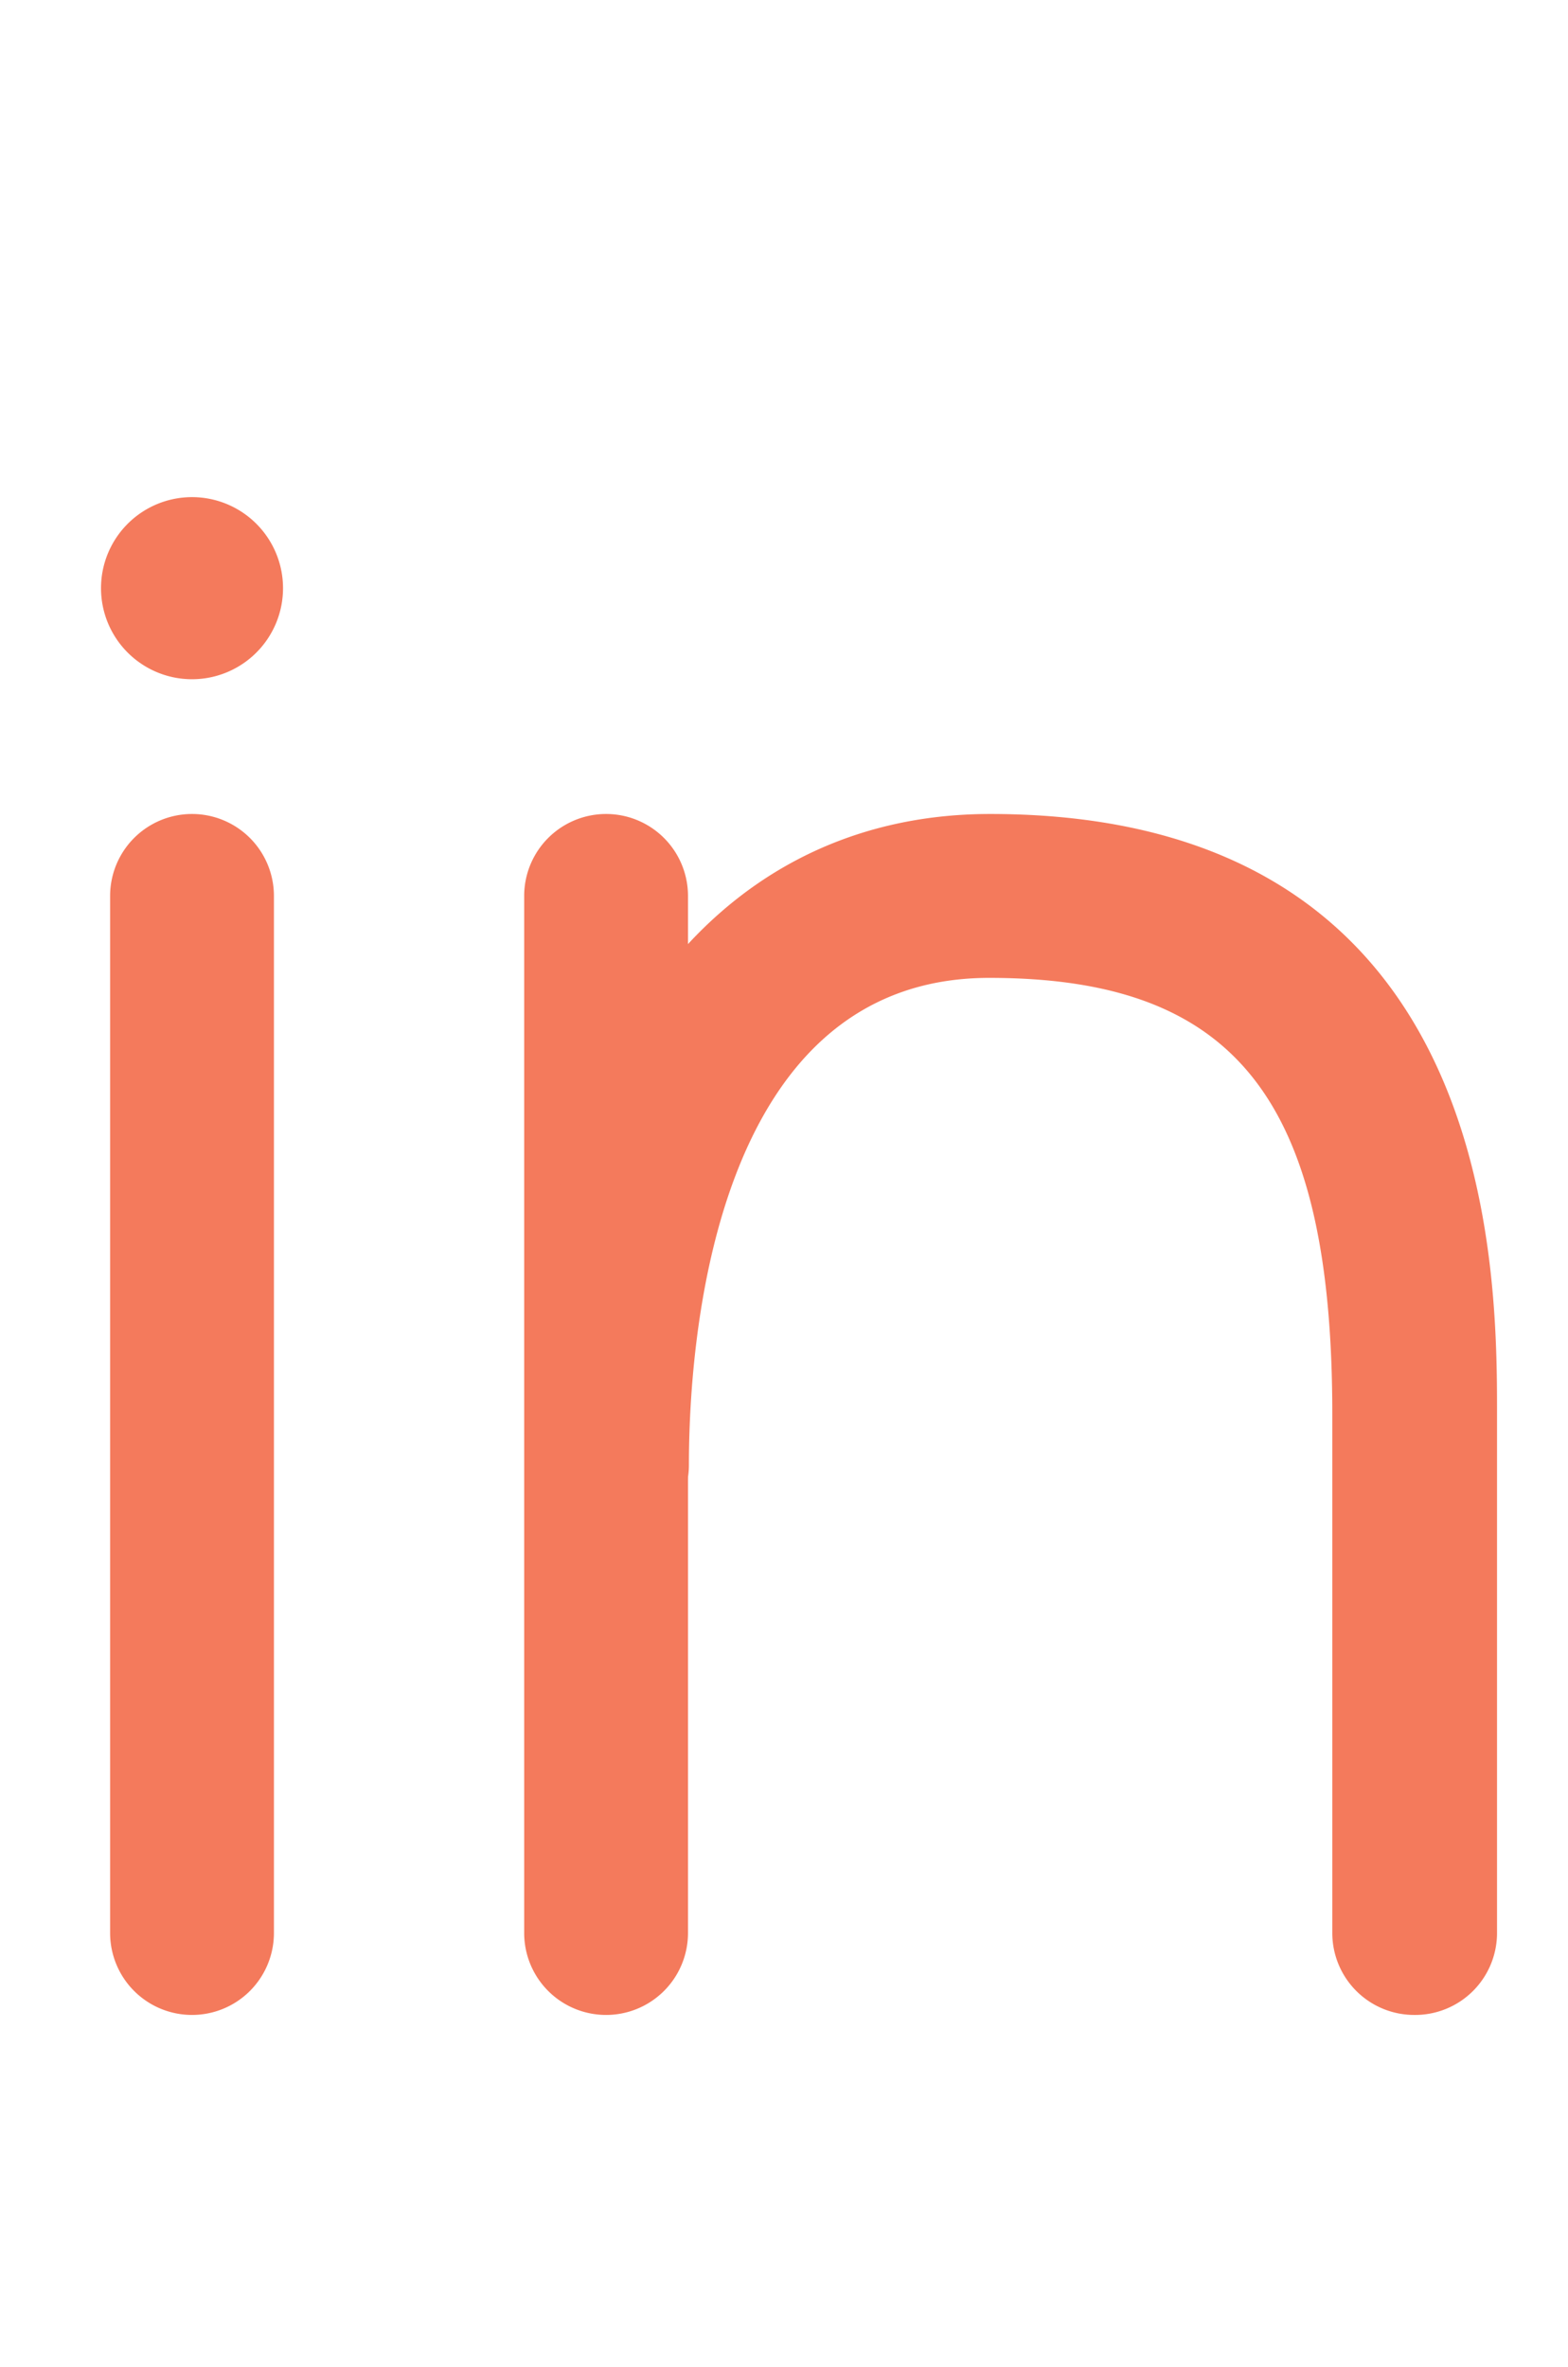 <svg xmlns="http://www.w3.org/2000/svg" viewBox="0 0 17.23 26"><defs><style>.cls-1{fill:#f47a5c;}</style></defs><title>icons3</title><g id="Layer_1" data-name="Layer 1"><path class="cls-1" d="M2.11,22.13a.9.9,0,0,1-.9-.9V9.84a.9.9,0,0,1,1.8,0V21.23A.9.9,0,0,1,2.11,22.13Z"/><path class="cls-1" d="M6.66,22.13a.9.9,0,0,1-.9-.9V9.84a.9.9,0,0,1,1.8,0V21.23A.9.9,0,0,1,6.66,22.13Z"/><path class="cls-1" d="M15.54,22.13a.9.9,0,0,1-.9-.9V15.53c0-3.45-1.06-4.79-3.77-4.79-3.07,0-3.3,4.1-3.3,5.35a.9.9,0,0,1-1.8,0c0-4.41,2-7.15,5.11-7.15,5.57,0,5.57,5,5.57,6.59v5.69A.9.9,0,0,1,15.54,22.13Z"/><path class="cls-1" d="M2.11,7.46a1,1,0,1,1,1-1A1,1,0,0,1,2.11,7.46Z"/></g></svg>